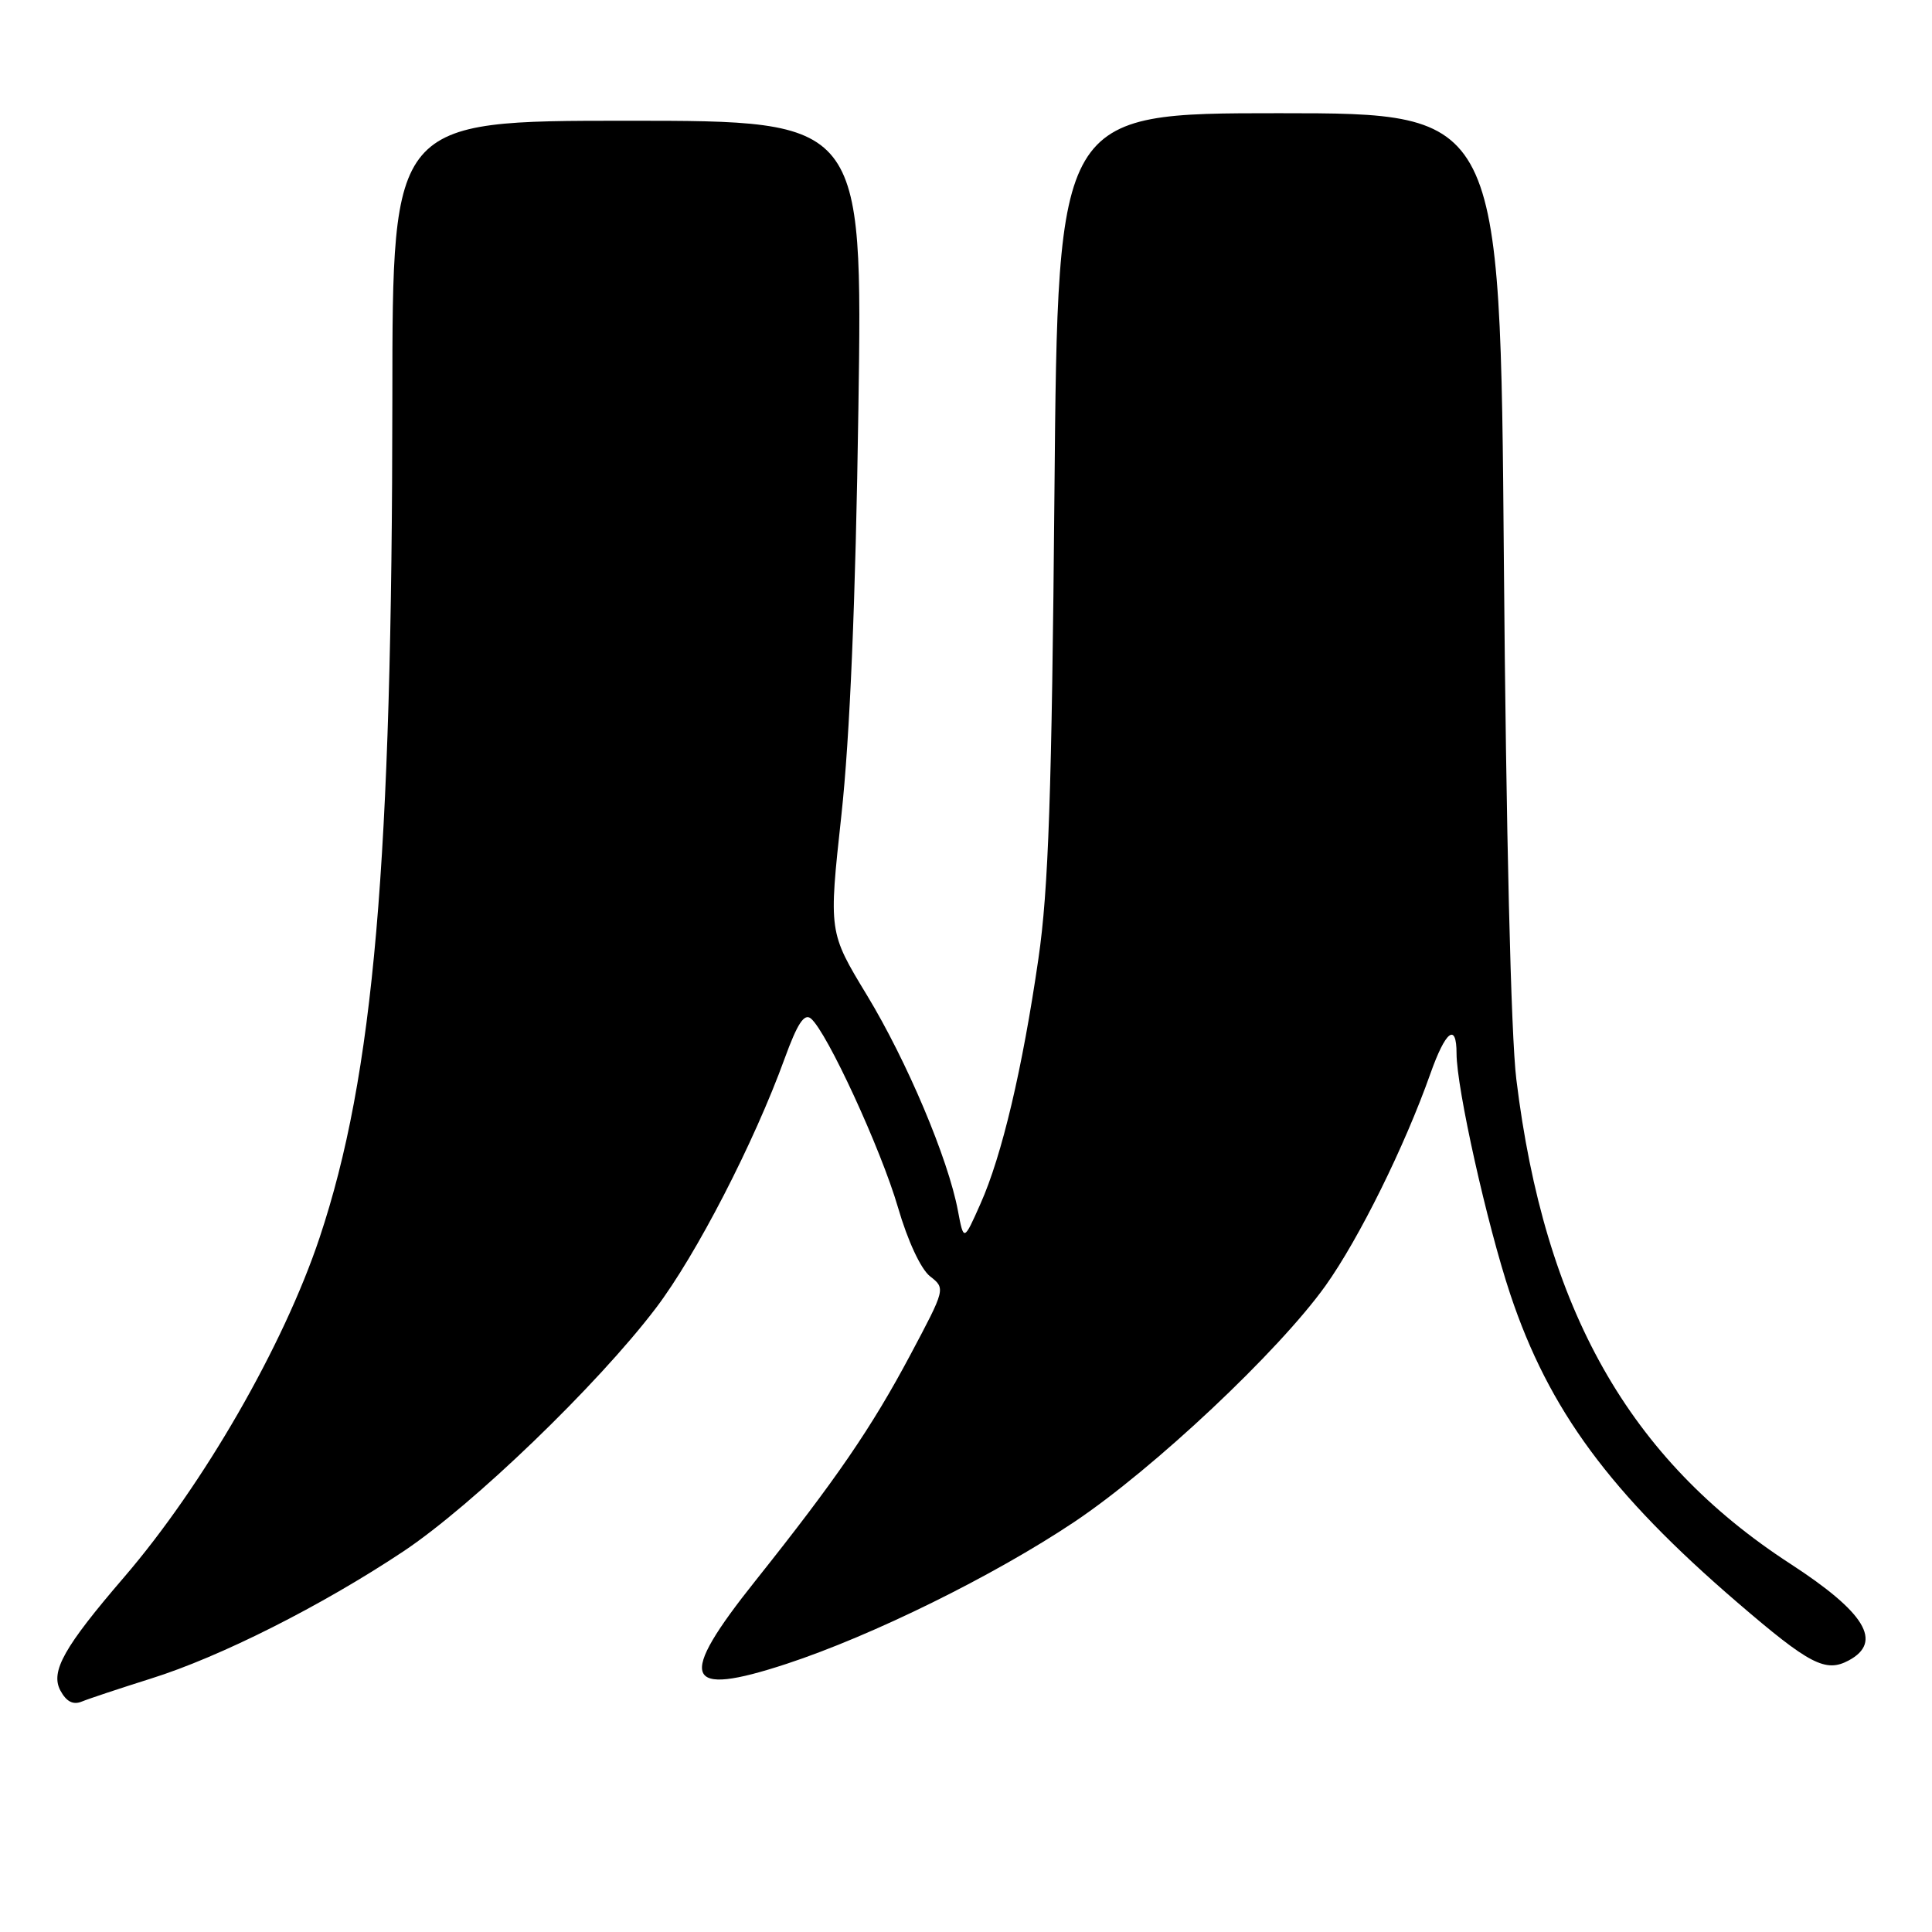 <?xml version="1.0" encoding="UTF-8" standalone="no"?>
<!DOCTYPE svg PUBLIC "-//W3C//DTD SVG 1.1//EN" "http://www.w3.org/Graphics/SVG/1.1/DTD/svg11.dtd" >
<svg xmlns="http://www.w3.org/2000/svg" xmlns:xlink="http://www.w3.org/1999/xlink" version="1.1" viewBox="0 0 256 256">
 <g >
 <path fill="currentColor"
d=" M 20.00 222.42 C 29.18 219.55 42.60 212.78 53.43 205.58 C 62.62 199.46 79.15 183.54 86.90 173.34 C 92.23 166.33 99.94 151.38 103.98 140.23 C 105.66 135.62 106.57 134.23 107.45 134.96 C 109.57 136.72 116.74 152.27 118.99 160.00 C 120.27 164.41 122.02 168.17 123.24 169.12 C 125.30 170.73 125.28 170.77 120.63 179.52 C 115.47 189.21 110.80 196.02 100.12 209.43 C 89.65 222.56 90.54 224.96 104.22 220.47 C 115.62 216.72 131.67 208.80 142.34 201.67 C 152.89 194.61 169.43 179.05 175.64 170.36 C 180.08 164.13 186.12 151.92 189.54 142.25 C 191.55 136.57 193.00 135.46 193.00 139.59 C 193.00 144.17 197.03 162.22 200.12 171.50 C 205.23 186.82 213.34 197.83 230.23 212.35 C 239.78 220.56 241.90 221.66 244.96 220.02 C 249.53 217.57 247.17 213.67 237.21 207.20 C 215.85 193.32 204.65 173.50 200.92 143.00 C 200.21 137.27 199.56 110.02 199.27 74.25 C 198.79 15.00 198.79 15.00 169.48 15.00 C 140.17 15.00 140.17 15.00 139.72 65.25 C 139.37 105.08 138.93 117.88 137.60 127.00 C 135.48 141.63 132.76 153.14 129.92 159.50 C 127.70 164.50 127.70 164.50 126.93 160.43 C 125.64 153.54 120.18 140.62 114.87 131.86 C 109.80 123.50 109.80 123.50 111.49 108.00 C 112.61 97.70 113.37 79.67 113.74 54.25 C 114.31 16.00 114.31 16.00 83.15 16.00 C 52.00 16.00 52.00 16.00 51.99 52.75 C 51.96 114.43 49.54 142.44 42.35 163.99 C 37.58 178.29 26.94 196.78 16.43 209.00 C 8.47 218.26 6.66 221.49 8.00 224.00 C 8.79 225.47 9.68 225.94 10.83 225.47 C 11.75 225.09 15.88 223.72 20.00 222.42 Z "/>
</g>
</svg>